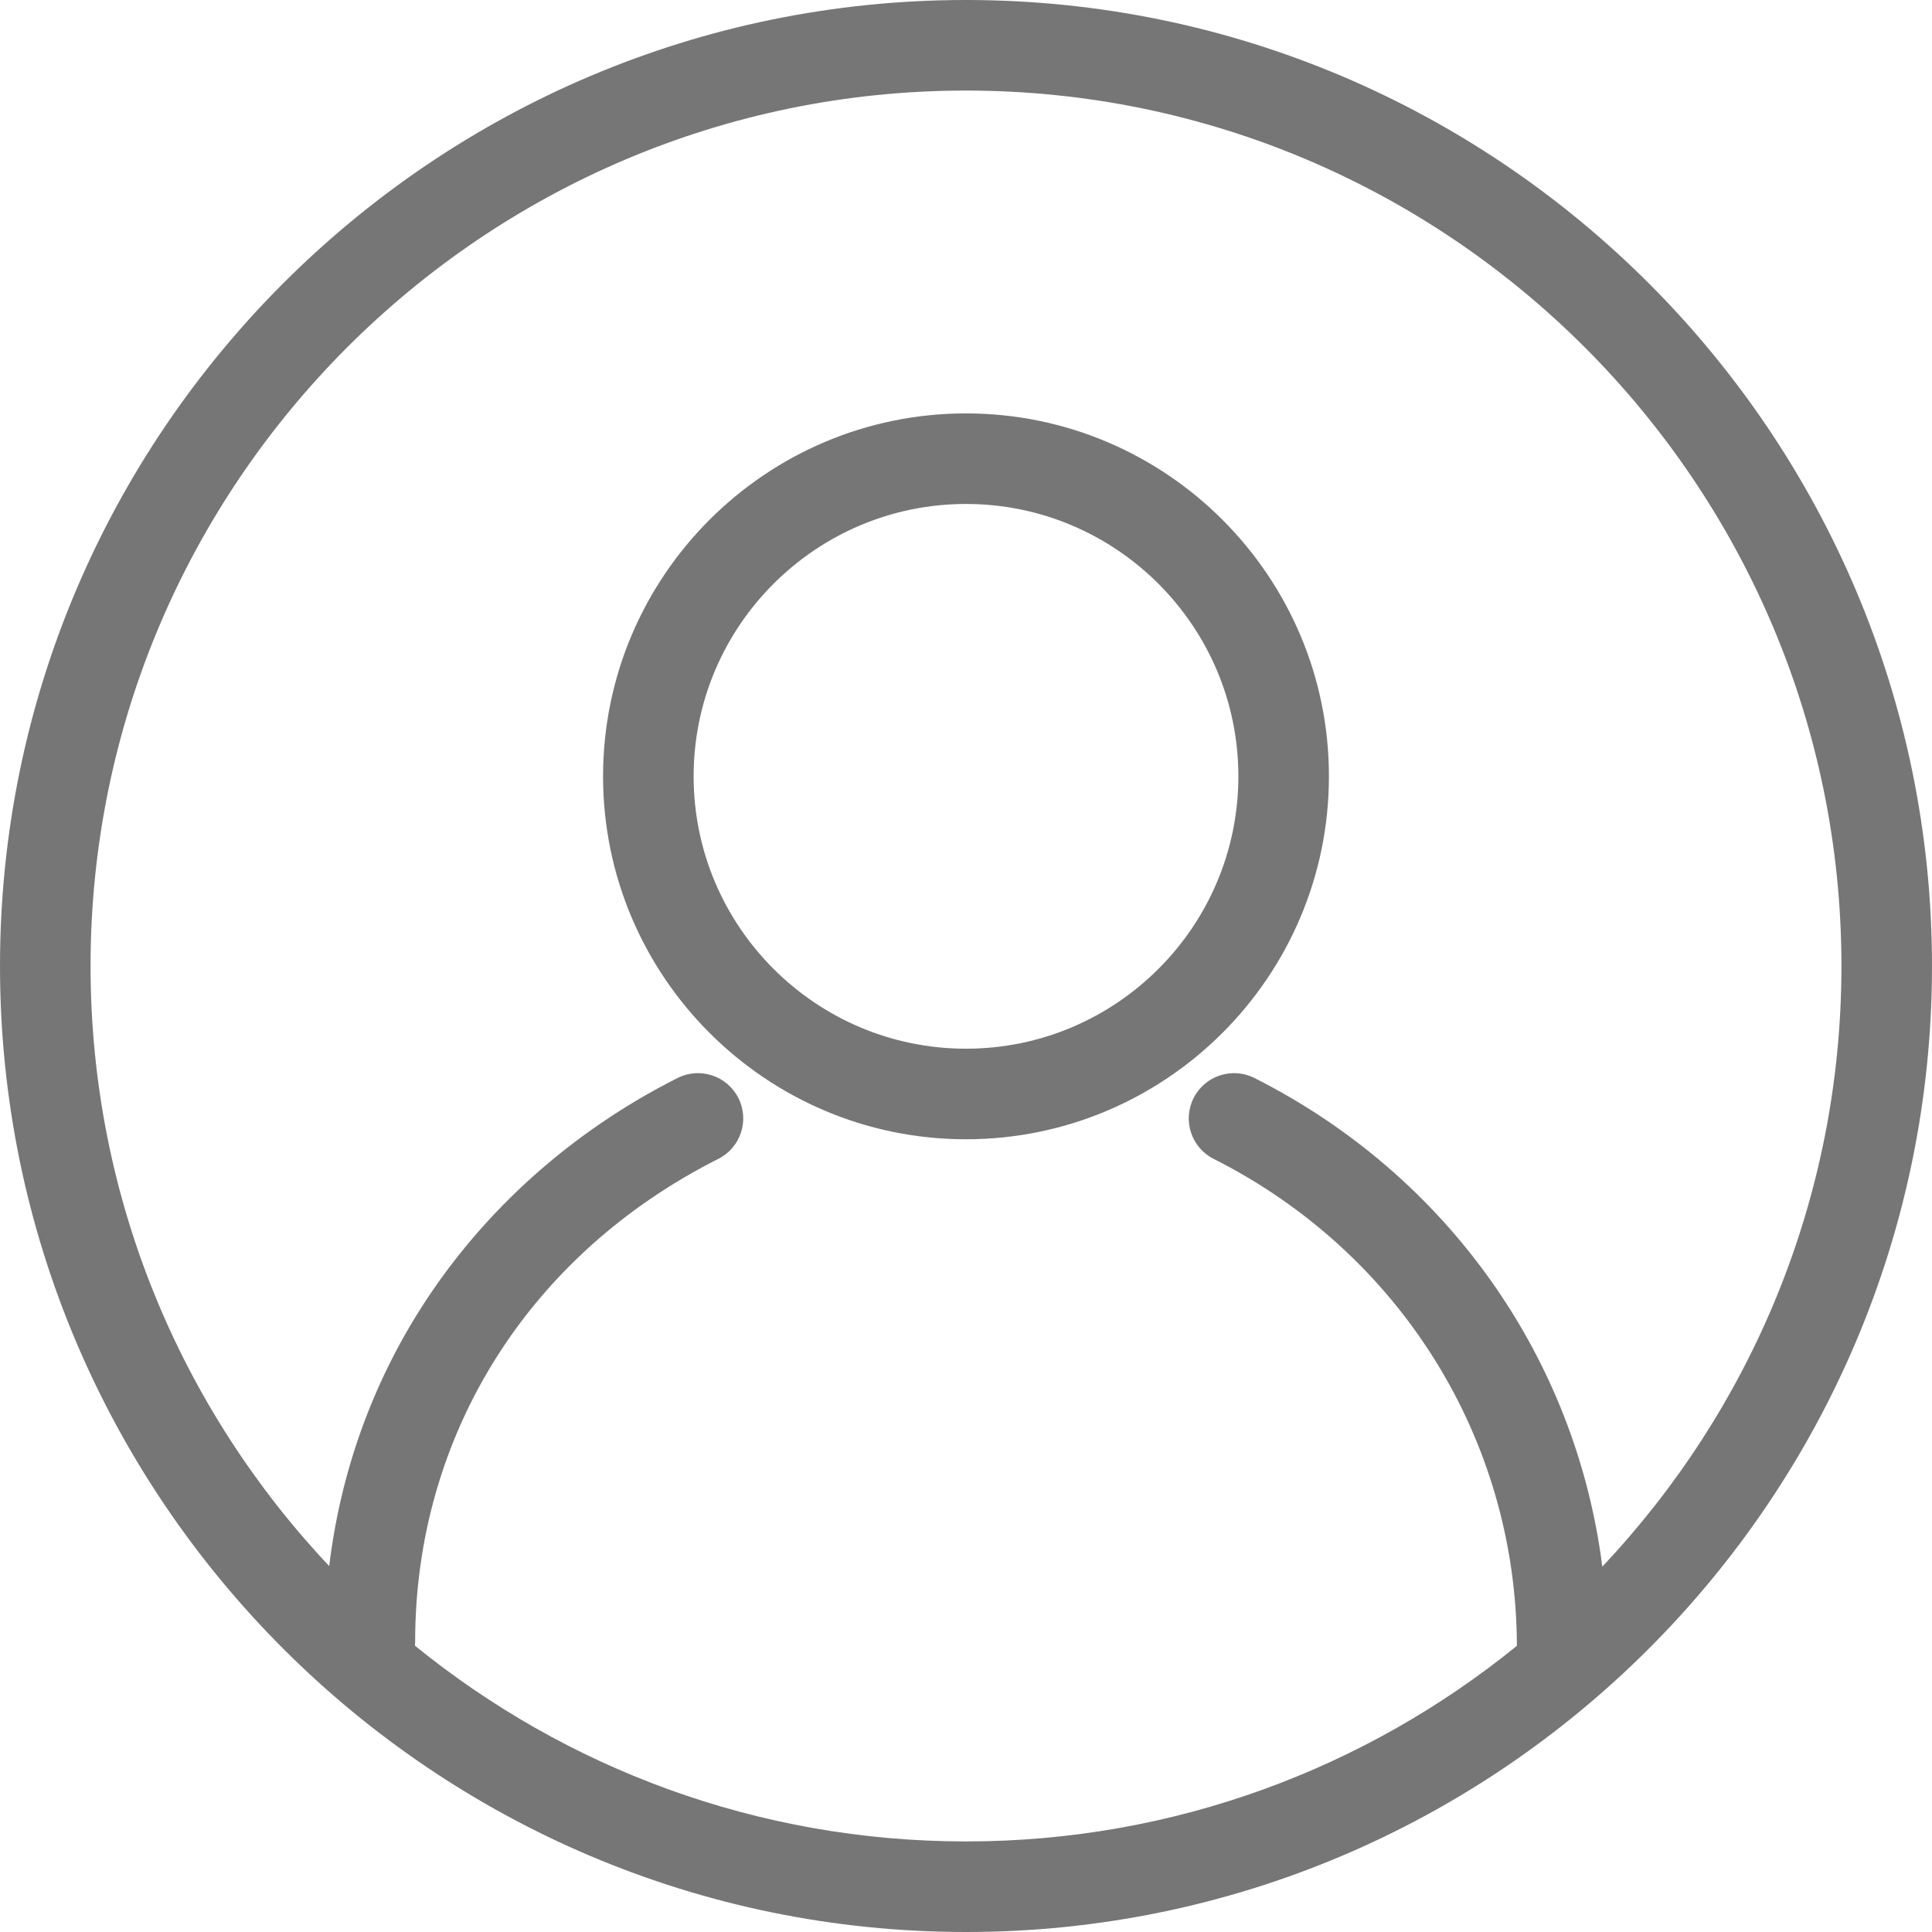 <svg id="Layer_1" enable-background="new 0 0 512 512" height="512" viewBox="0 0 512 512" width="512"
     xmlns="http://www.w3.org/2000/svg">
    <path fill="#767676"
          d="m256 109.556c-53.034 0-96.181 43.146-96.181 96.18s43.146 96.181 96.181 96.181c53.034 0 96.18-43.146 96.18-96.181 0-53.033-43.146-96.18-96.18-96.18zm0 168.361c-39.801 0-72.181-32.38-72.181-72.181 0-39.8 32.38-72.18 72.181-72.18 39.8 0 72.18 32.38 72.18 72.18 0 39.801-32.38 72.181-72.18 72.181zm0-277.917c-141.159 0-256 114.841-256 256s114.841 256 256 256 256-114.841 256-256-114.841-256-256-256zm168.627 415.167c-7.012-55.248-40.984-103.666-92.19-129.486-5.917-2.984-13.133-.605-16.118 5.312-2.984 5.918-.605 13.134 5.312 16.118 49.467 24.942 80.23 74.369 80.36 129.052-39.899 32.393-90.713 51.837-145.991 51.837-55.297 0-106.127-19.457-146.032-51.87.026-.322.049-.645.049-.974 0-54.809 30.038-102.677 80.351-128.045 5.917-2.984 8.296-10.2 5.312-16.118s-10.199-8.294-16.118-5.312c-27.815 14.025-51.157 34.844-67.501 60.206-13.429 20.839-21.844 44.434-24.817 69.142-39.186-41.56-63.244-97.535-63.244-159.029 0-127.925 104.075-232 232-232s232 104.075 232 232c0 61.562-24.11 117.593-63.373 159.167z"/>
</svg>

